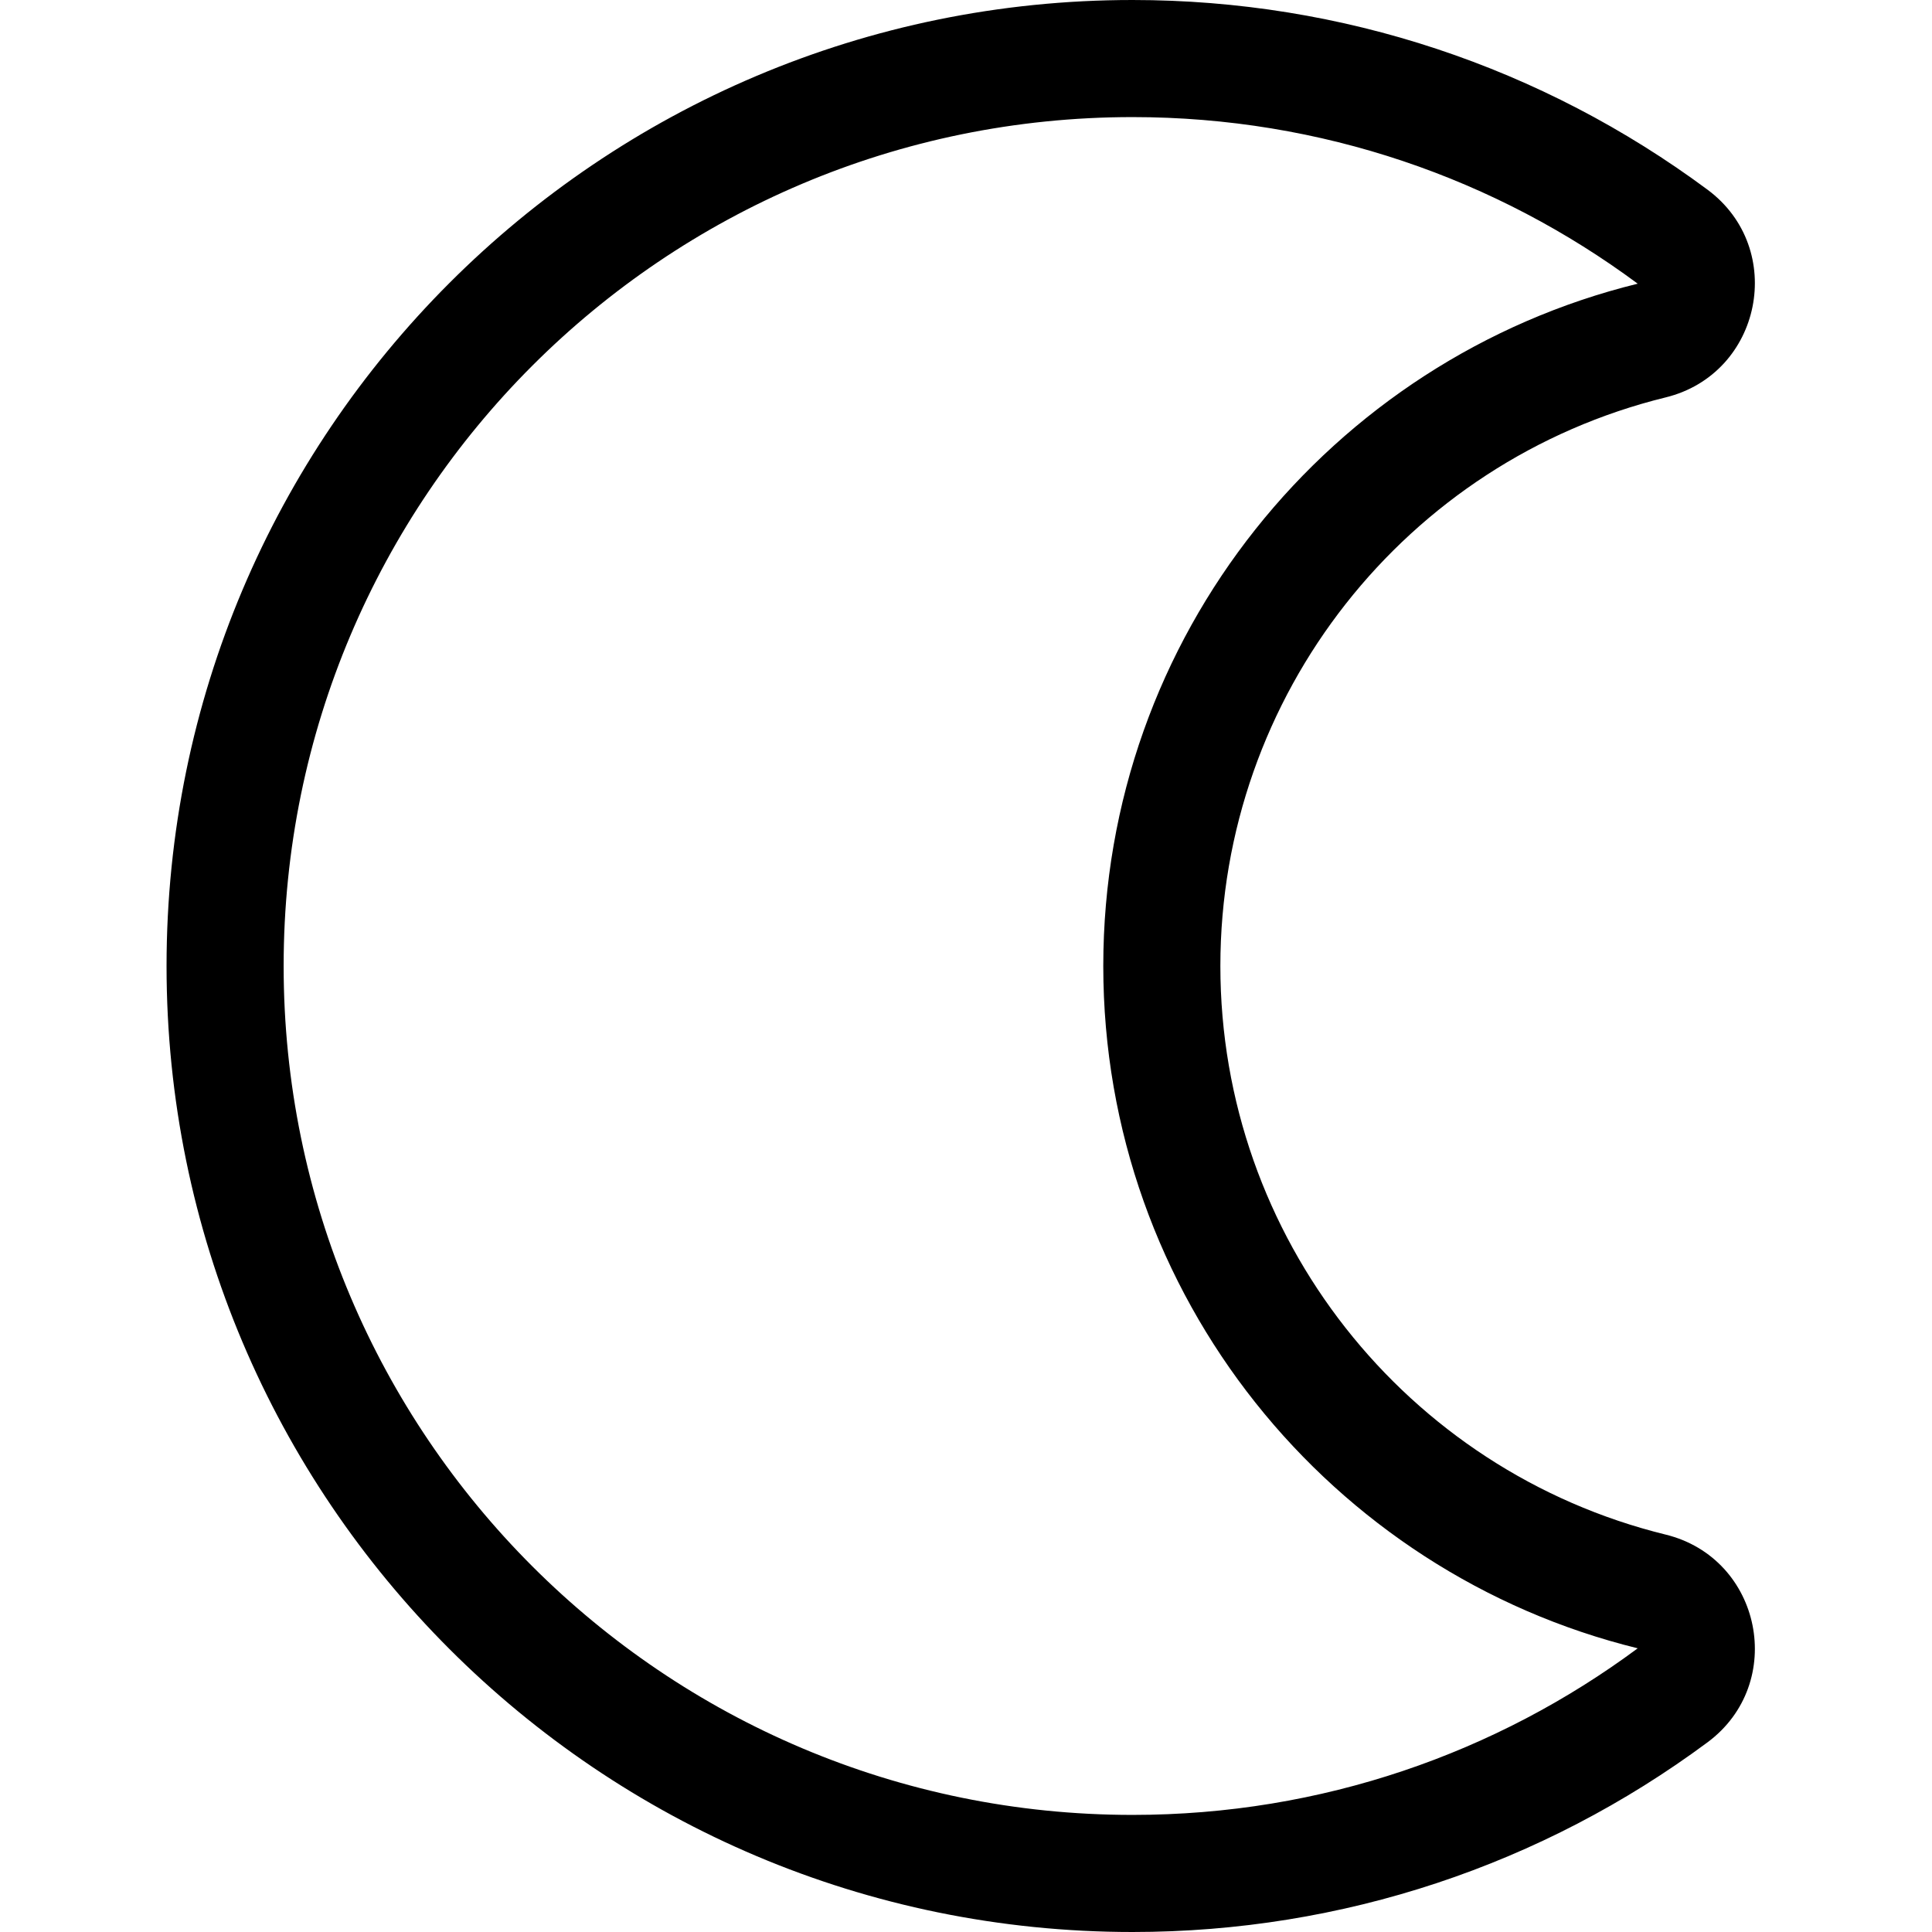 <?xml version="1.0" standalone="no"?><!DOCTYPE svg PUBLIC "-//W3C//DTD SVG 1.1//EN"
  "http://www.w3.org/Graphics/SVG/1.1/DTD/svg11.dtd">
<svg t="1525355839618" class="icon" style="" viewBox="0 0 1024 1024" version="1.1" xmlns="http://www.w3.org/2000/svg"
     p-id="16946" xmlns:xlink="http://www.w3.org/1999/xlink" width="16" height="16">
  <defs>
    <style type="text/css"></style>
  </defs>
  <path
    d="M868.026 873.637C705.401 833.705 584.761 686.941 584.761 512 584.761 337.059 705.401 190.295 868.026 150.363 793.21 94.879 700.575 62.061 600.276 62.061 351.781 62.061 150.336 263.505 150.336 512 150.336 760.495 351.781 961.939 600.276 961.939 700.575 961.939 793.21 929.121 868.026 873.637ZM88.276 512C88.276 229.23 317.506 0 600.276 0 711.496 0 817.495 35.625 904.994 100.515 947.192 131.809 933.845 198.106 882.825 210.634 745.283 244.406 646.821 368.341 646.821 512 646.821 655.659 745.283 779.594 882.825 813.366 933.845 825.894 947.192 892.191 904.994 923.485 817.495 988.375 711.496 1024 600.276 1024 317.506 1024 88.276 794.77 88.276 512Z"
    p-id="16947"></path>
</svg>
